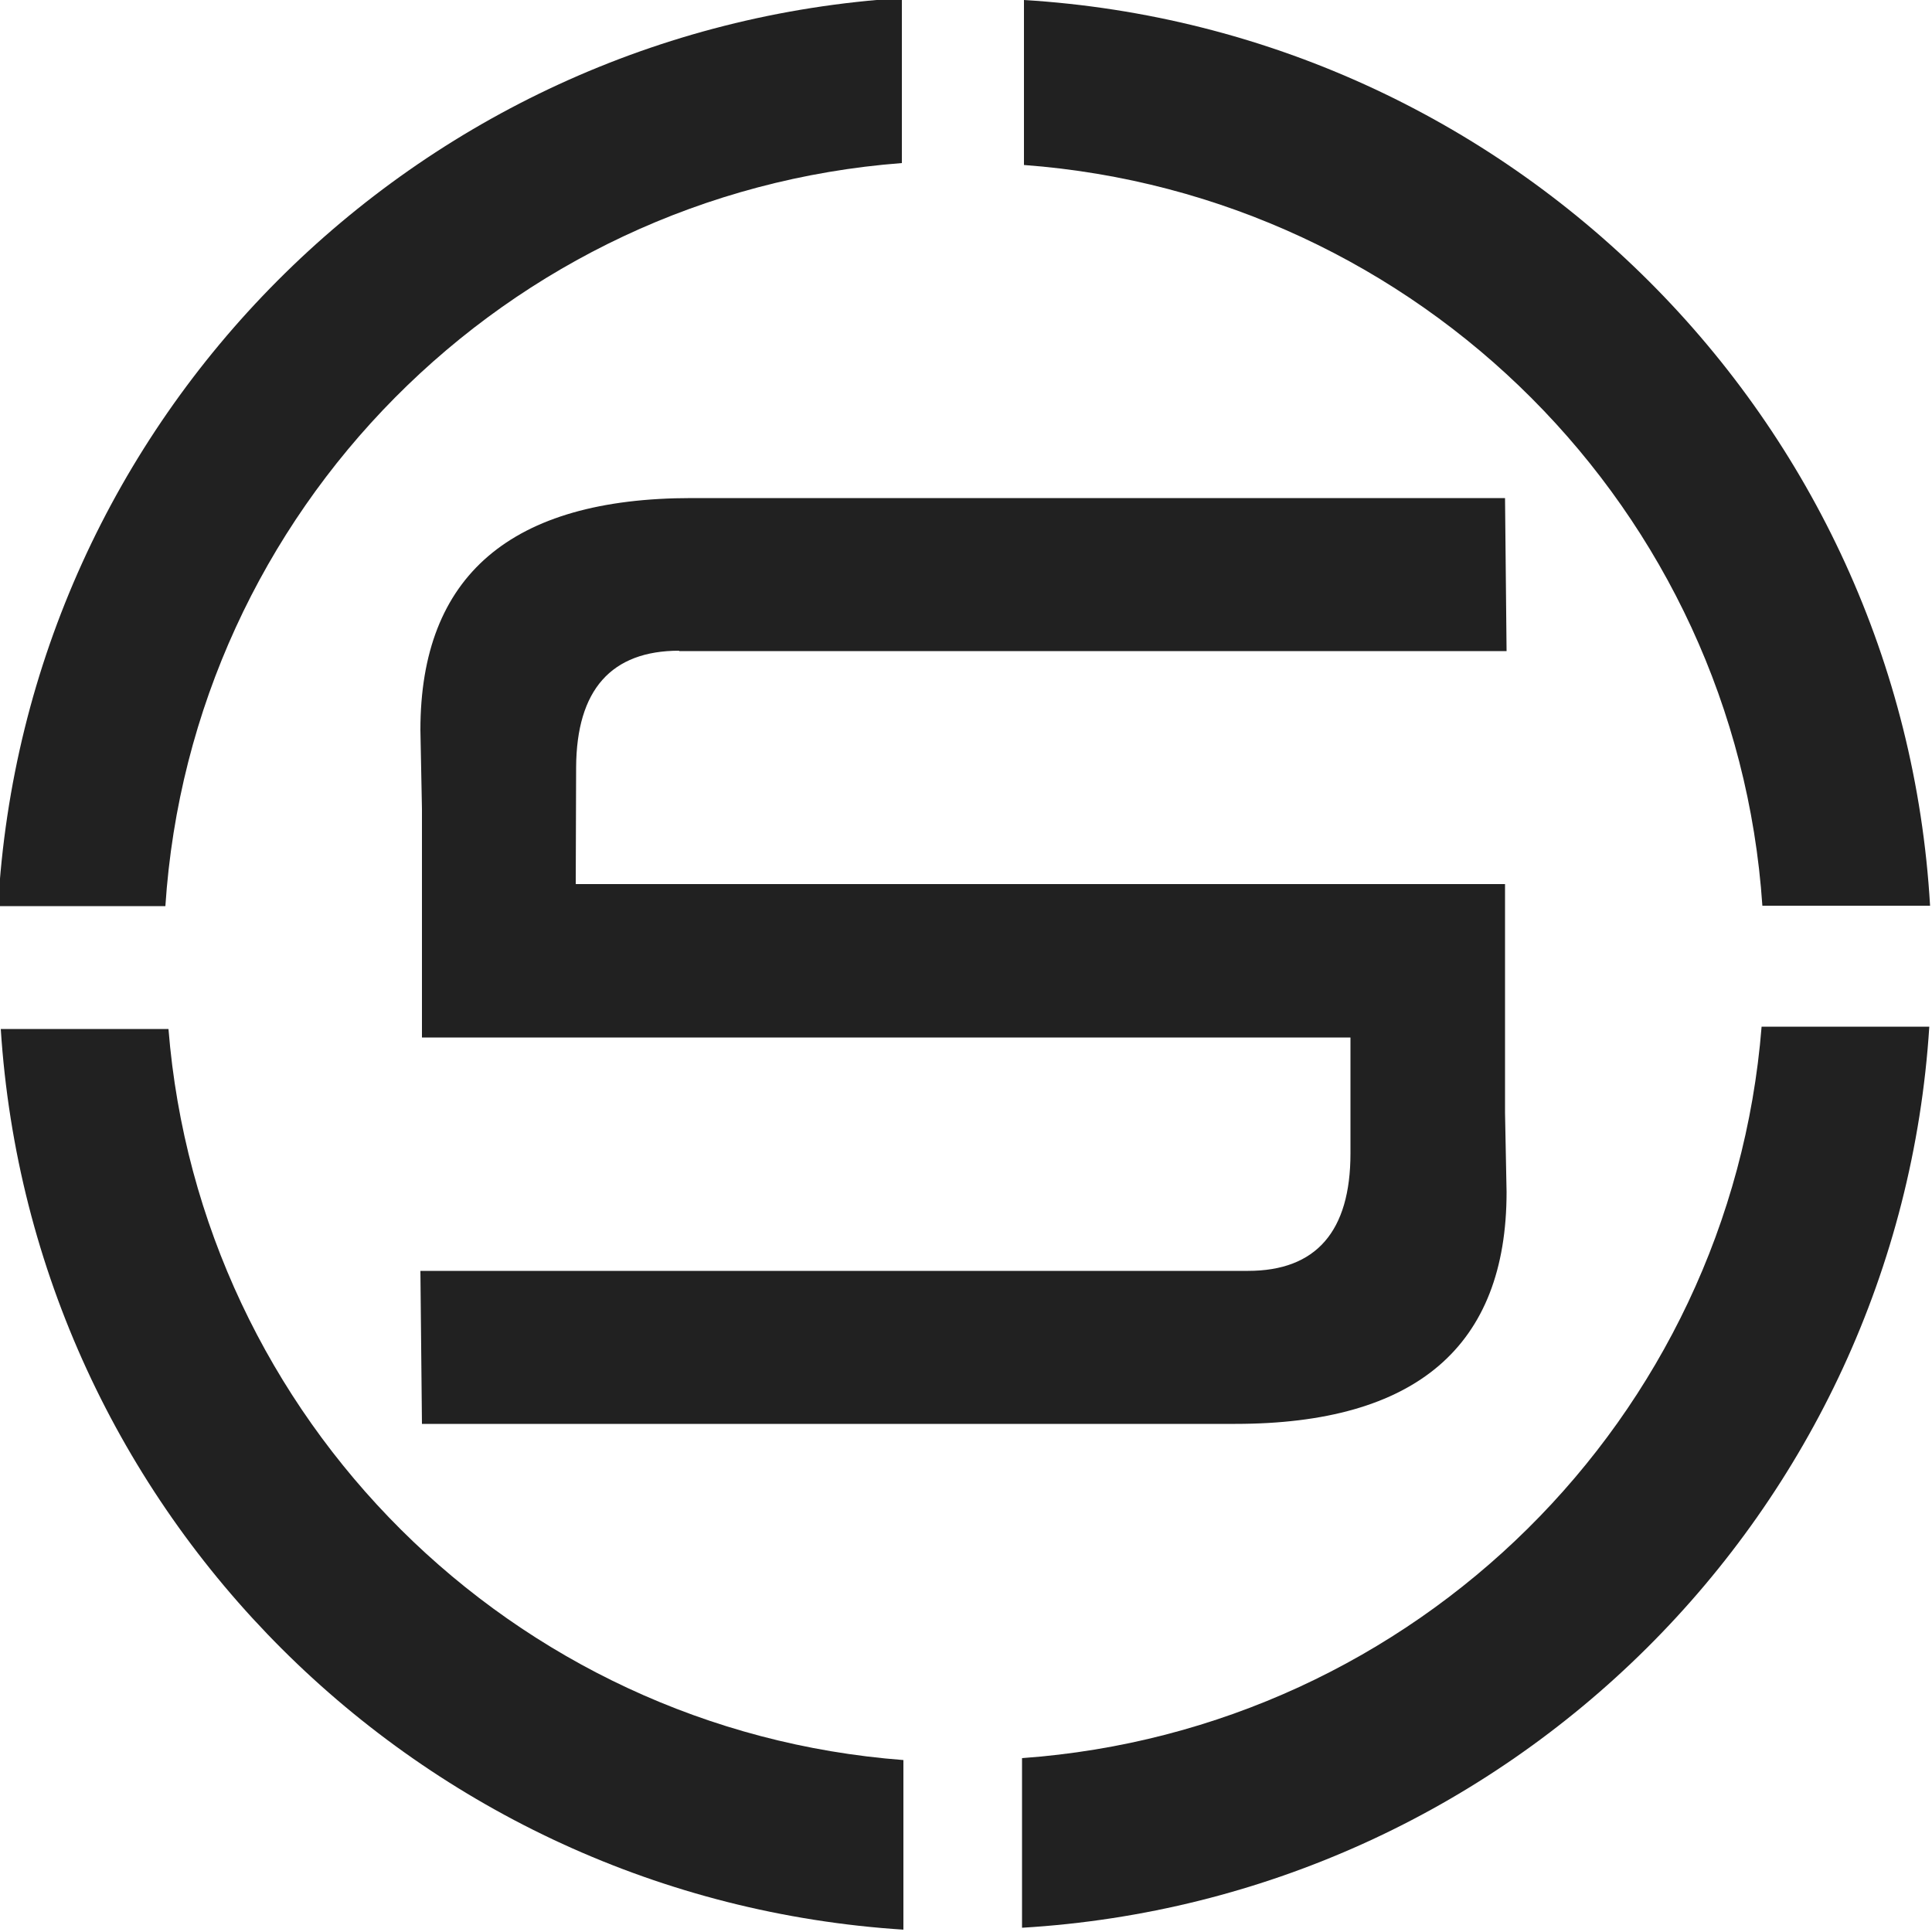 <?xml version="1.0" encoding="UTF-8"?>
<!DOCTYPE svg PUBLIC "-//W3C//DTD SVG 1.1//EN" "http://www.w3.org/Graphics/SVG/1.1/DTD/svg11.dtd">
<!-- Creator: CorelDRAW X6 -->
<svg xmlns="http://www.w3.org/2000/svg" xml:space="preserve" width="50mm" height="50mm" version="1.1" style="shape-rendering:geometricPrecision; text-rendering:geometricPrecision; image-rendering:optimizeQuality; fill-rule:evenodd; clip-rule:evenodd"
viewBox="0 0 5000 5000"
 xmlns:xlink="http://www.w3.org/1999/xlink">
 <defs>
  <style type="text/css">
   <![CDATA[
    .fil0 {fill:#212121}
   ]]>
  </style>
 </defs>
 <g id="Réteg_x0020_1">
  <g id="_766667312">
   <path class="fil0" d="M1758 1684c-176,0 -266,101 -267,302l-1 302 2004 0 0 0 401 0 0 592 4 205c0,399 -234,600 -702,600l-702 0 -1403 0 -4 -396 1869 0 273 0c176,0 265,-102 265,-304l0 -300 -2006 0 0 0 -397 0 0 -592 -4 -204c0,-399 234,-600 702,-600l701 0 1404 0 4 396 -1869 0 -273 0 1 -1z"/>
   <path class="fil0" d="M2650 0c1262,77 2272,1085 2345,2344l-434 0c-69,-1023 -887,-1841 -1911,-1917l0 -427 0 1z"/>
   <path class="fil0" d="M2339 4994c-1255,-80 -2257,-1080 -2337,-2331l434 0c81,1009 889,1815 1902,1892l0 439 1 0z"/>
   <path class="fil0" d="M-5 2345c70,-1261 1078,-2271 2339,-2350l0 427c-1024,78 -1839,900 -1906,1923l-433 0z"/>
   <path class="fil0" d="M4993 2657c-80,1255 -1088,2257 -2348,2332l0 -439c1018,-73 1833,-879 1914,-1893l434 0z"/>
  </g>
 </g>
</svg>
